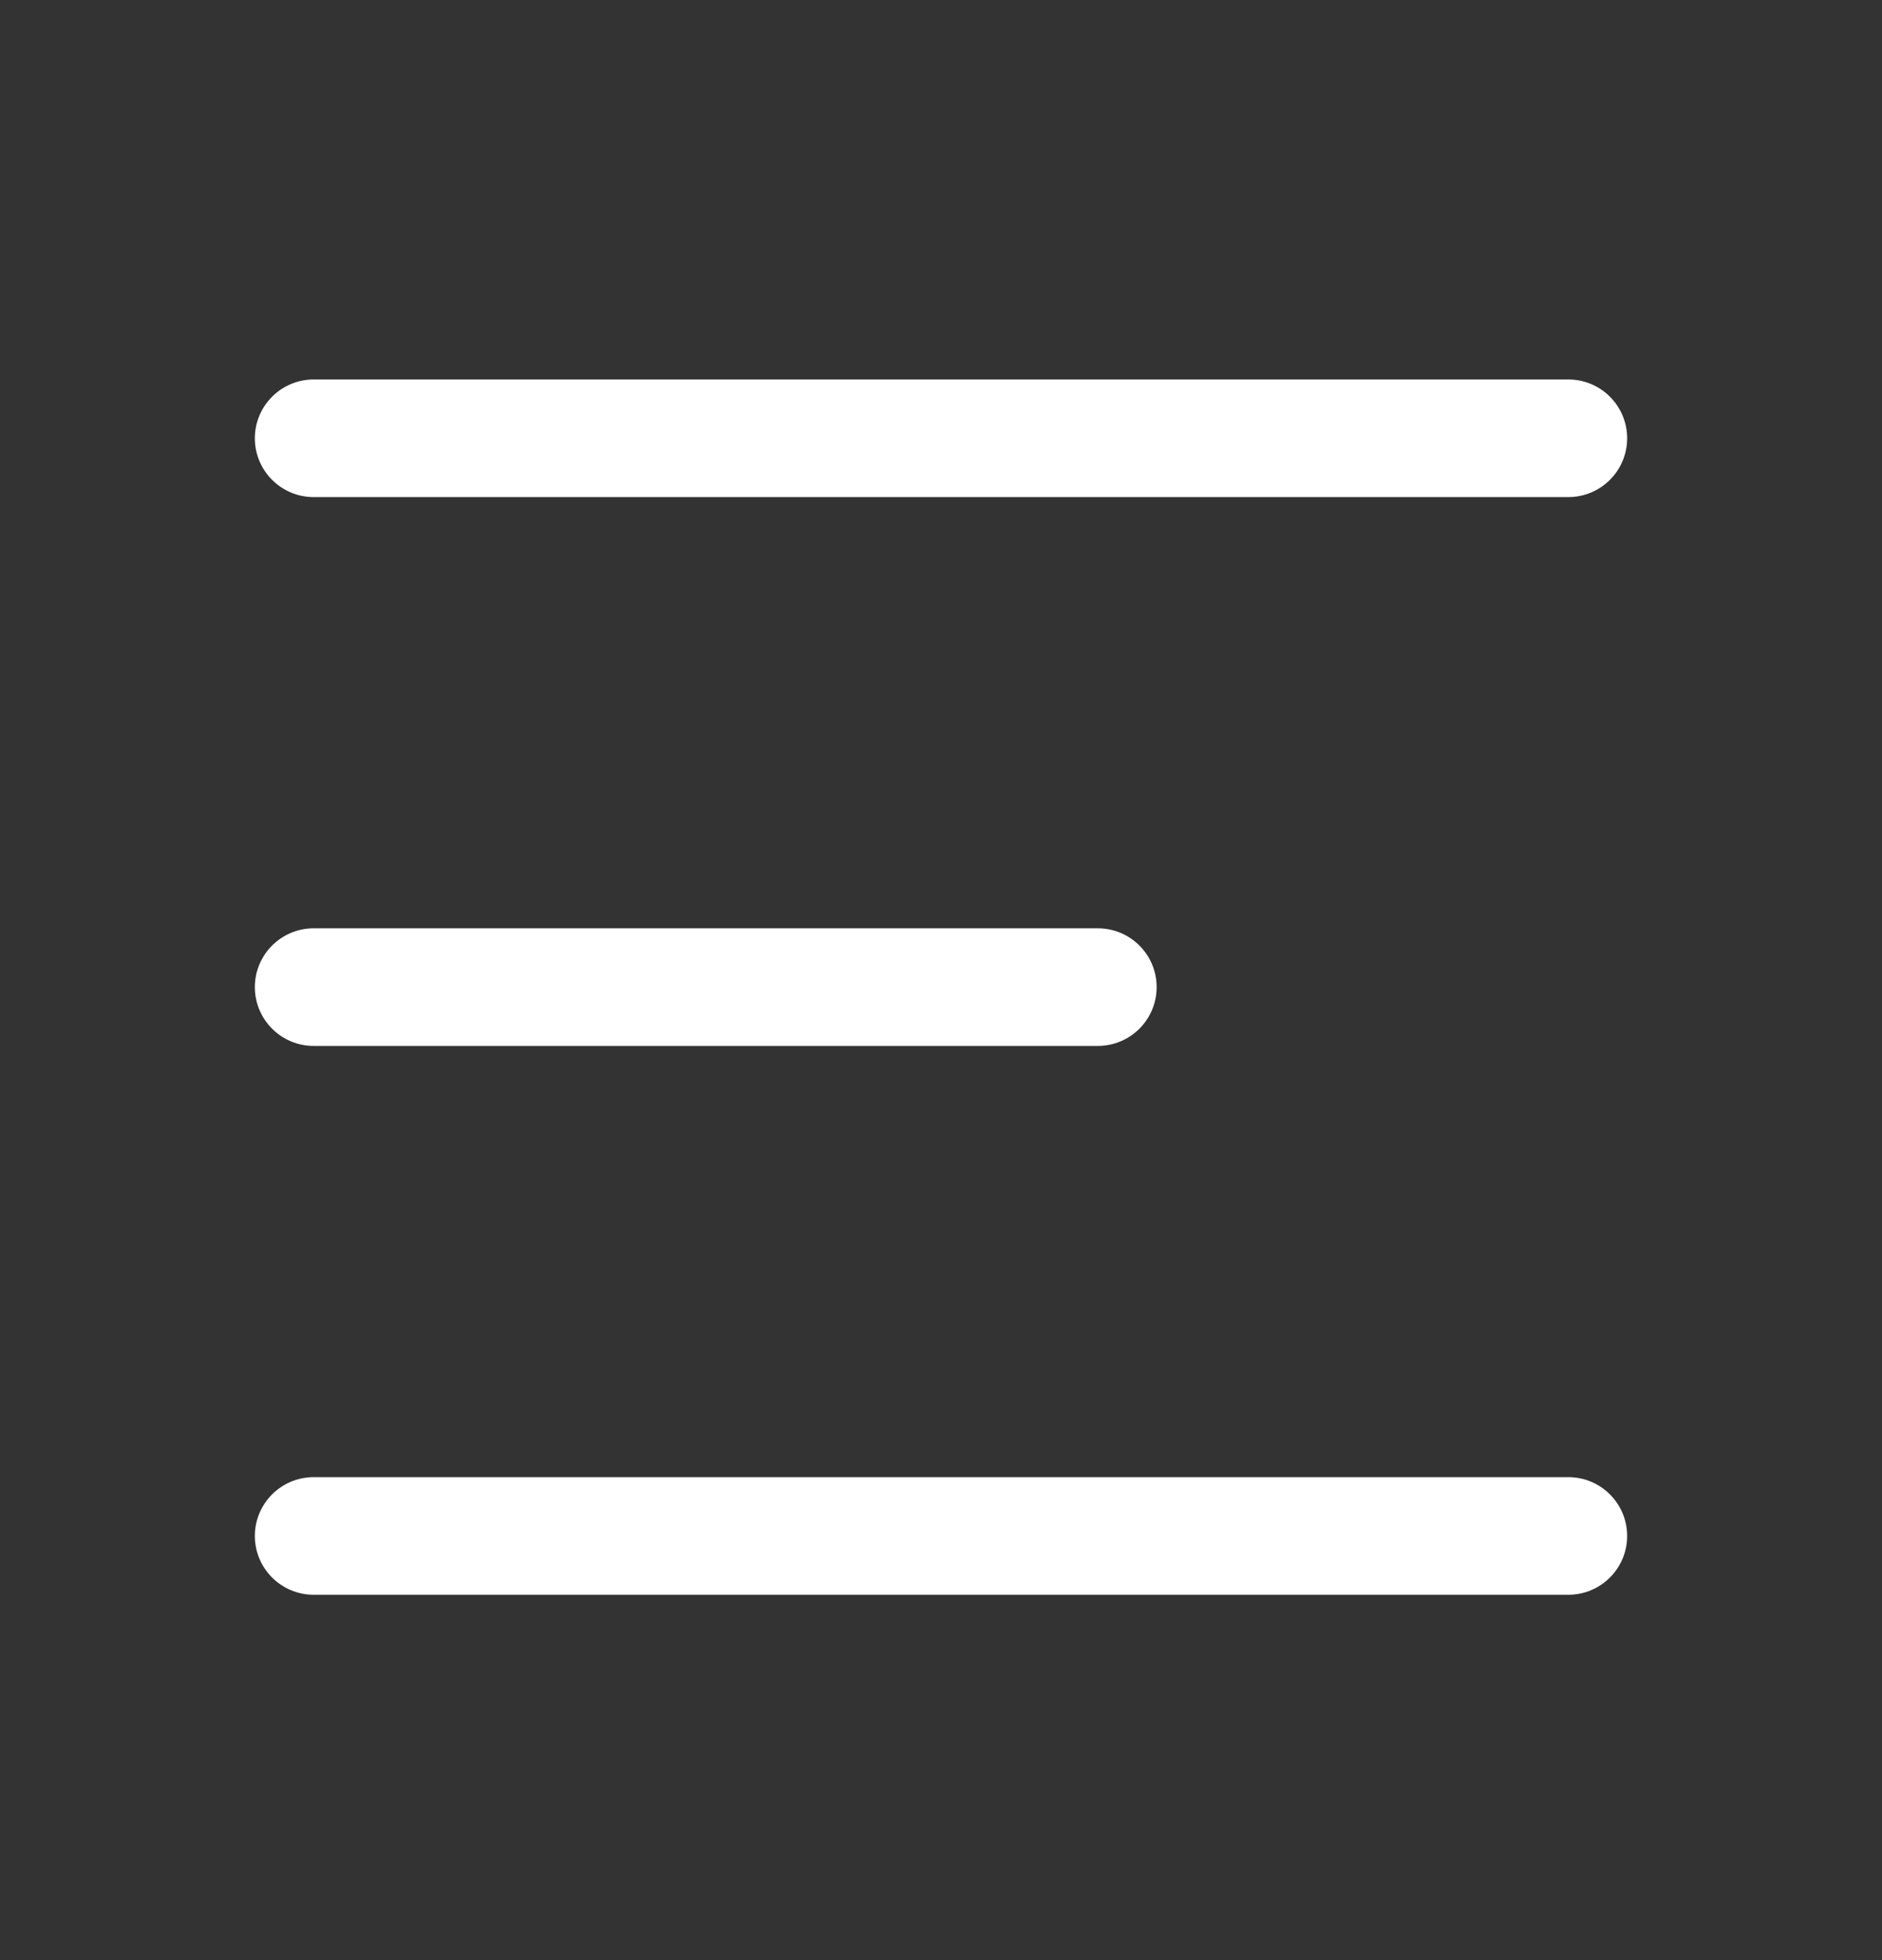 <svg width="24" height="25" viewBox="0 0 24 25" fill="none" xmlns="http://www.w3.org/2000/svg">
<rect x="0" y="0" width="24" height="25" fill="#333333" stroke="none"/>
<path fill-rule="evenodd" clip-rule="evenodd" d="M4 4.84C3.586 4.84 3.25 5.176 3.25 5.59C3.25 6.004 3.586 6.34 4 6.34L20 6.34C20.414 6.34 20.75 6.004 20.75 5.59C20.75 5.176 20.414 4.84 20 4.84L4 4.84ZM3.25 12.59C3.25 12.176 3.586 11.84 4 11.84L14 11.84C14.414 11.84 14.75 12.176 14.75 12.59C14.75 13.004 14.414 13.34 14 13.34L4 13.34C3.586 13.34 3.25 13.004 3.25 12.59ZM3.25 19.59C3.25 19.176 3.586 18.84 4 18.84L20 18.84C20.414 18.84 20.75 19.176 20.75 19.59C20.75 20.004 20.414 20.34 20 20.34L4 20.34C3.586 20.34 3.25 20.004 3.25 19.59Z" fill="white"/>
</svg>
